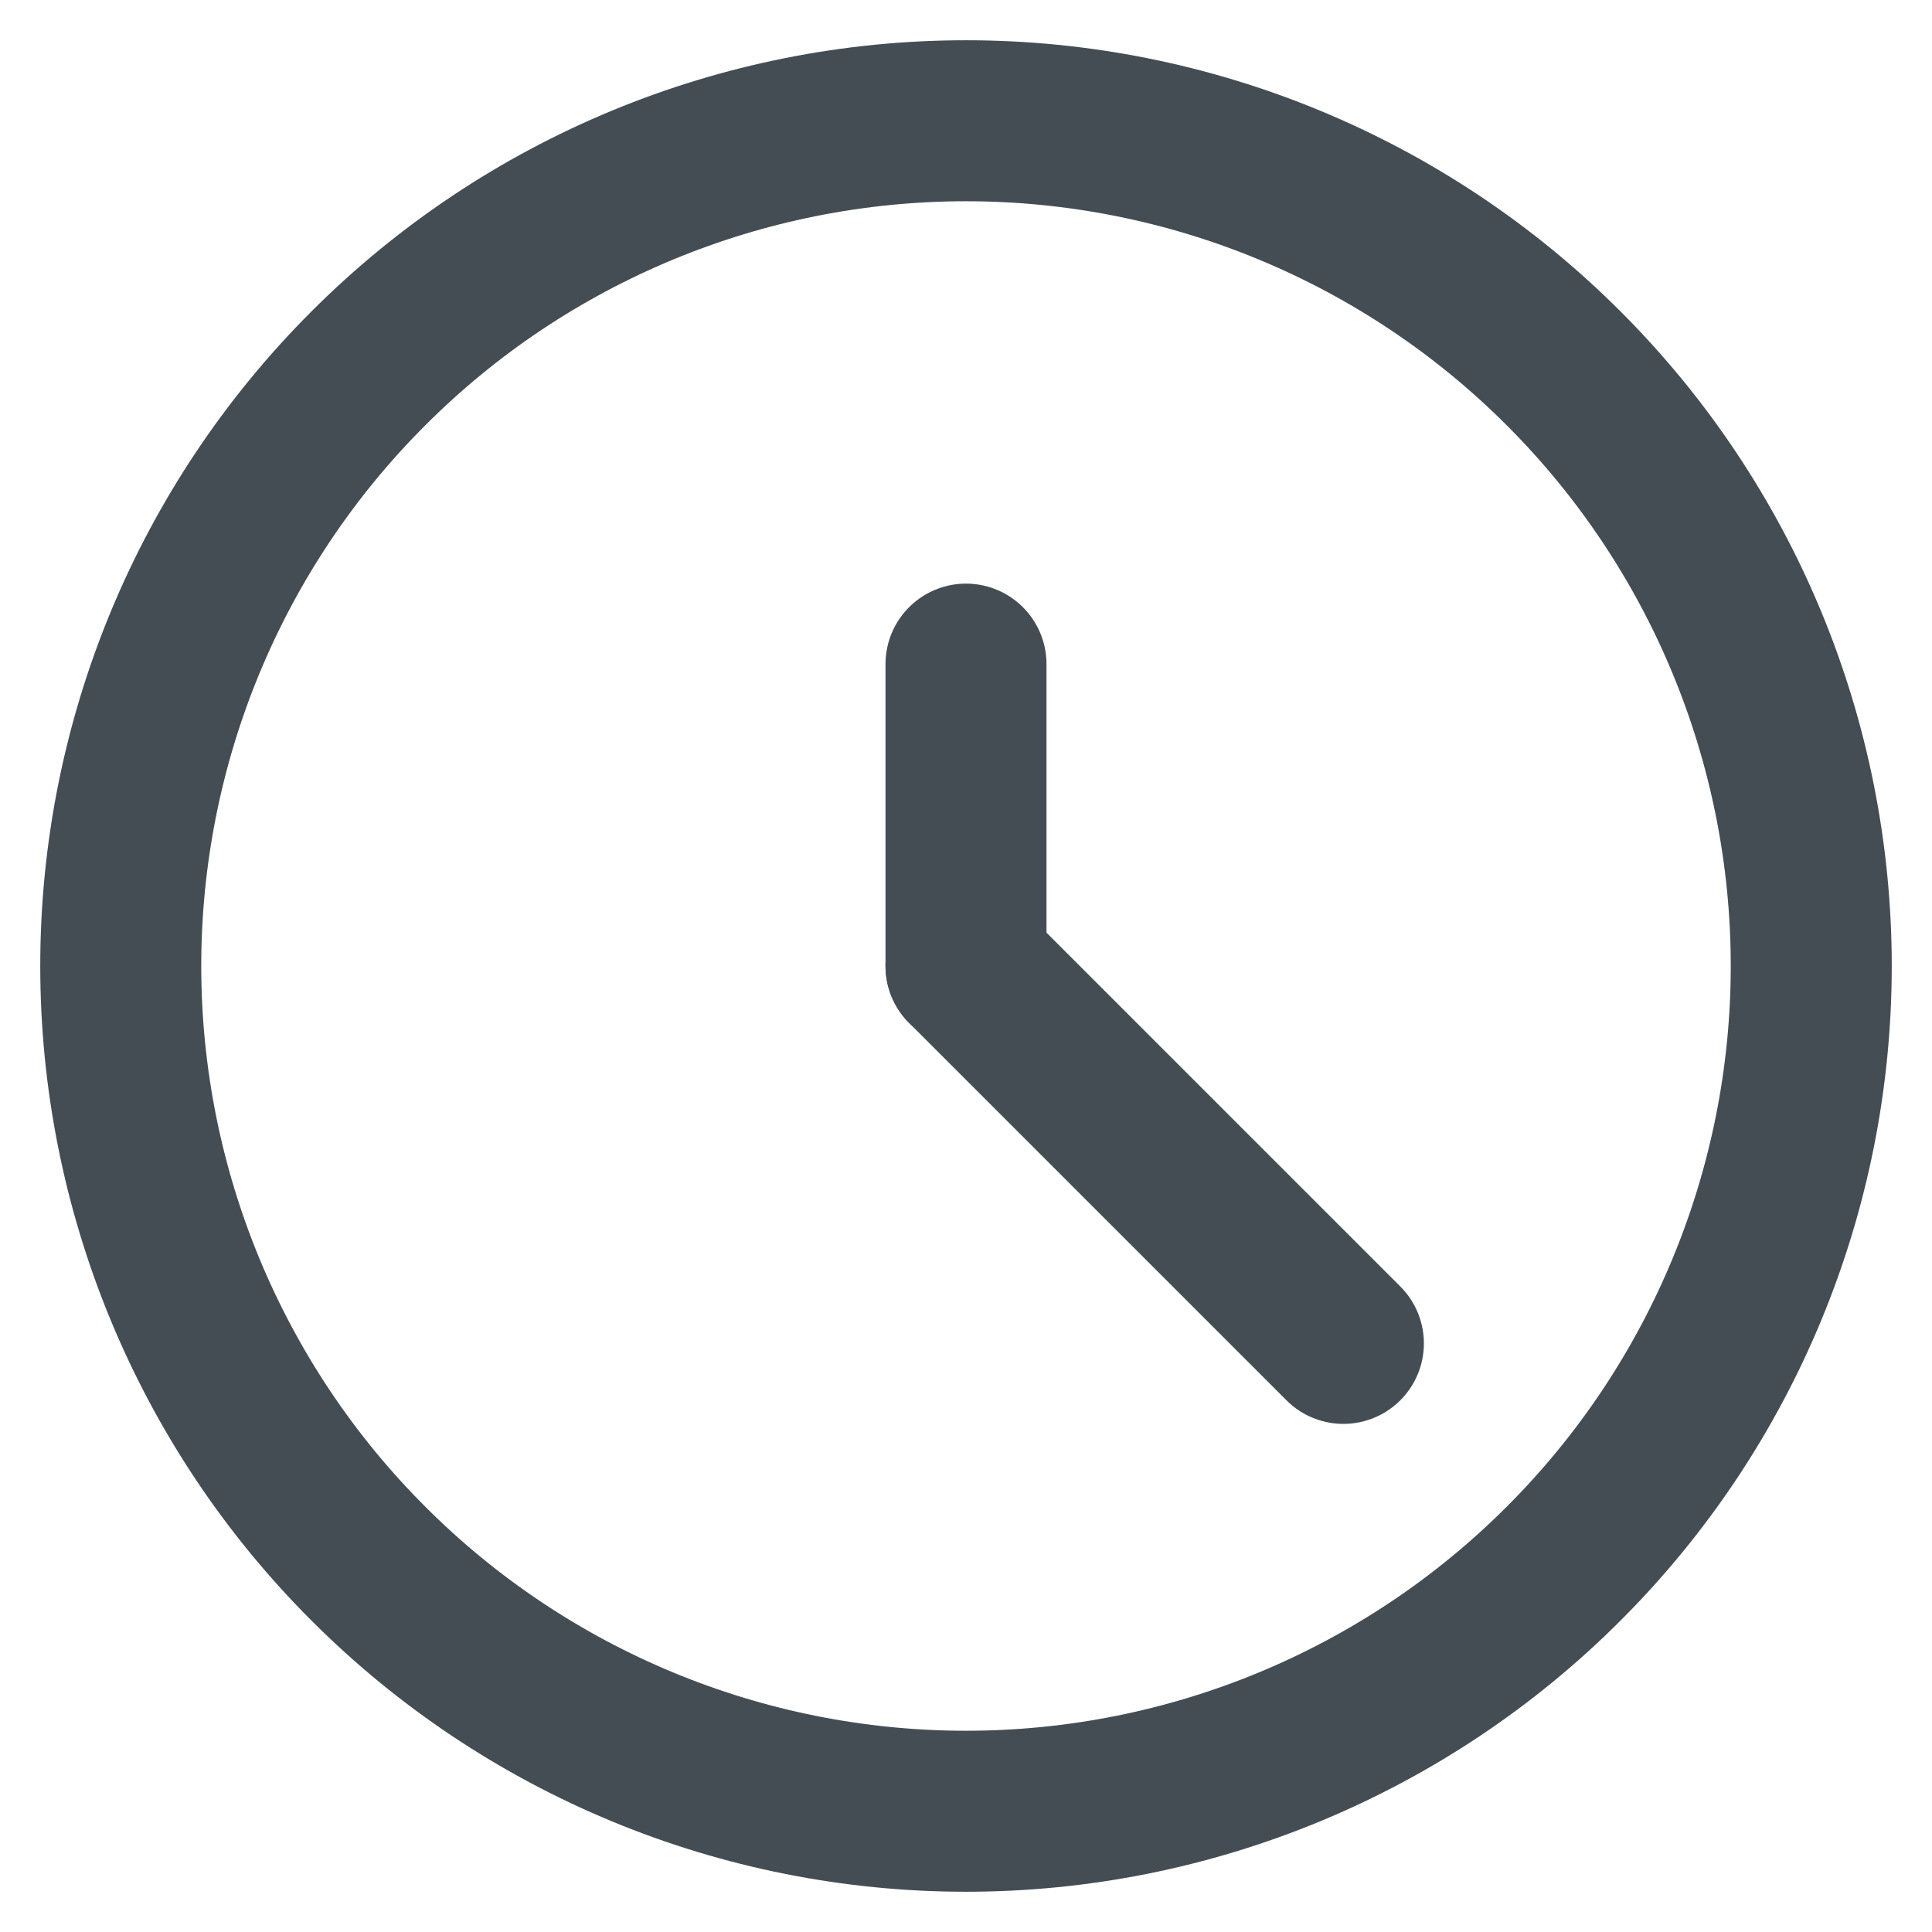 <svg width="12" height="12" viewBox="0 0 12 12" fill="none" xmlns="http://www.w3.org/2000/svg">
<path d="M0.75 6C0.75 7.392 1.303 8.728 2.288 9.712C3.272 10.697 4.608 11.25 6 11.25C7.392 11.25 8.728 10.697 9.712 9.712C10.697 8.728 11.25 7.392 11.25 6C11.25 4.608 10.697 3.272 9.712 2.288C8.728 1.303 7.392 0.75 6 0.75C4.608 0.75 3.272 1.303 2.288 2.288C1.303 3.272 0.75 4.608 0.75 6Z" stroke="#454D54" stroke-linecap="round" stroke-linejoin="round"/>
<path d="M6 6V4.125" stroke="#454D54" stroke-linecap="round" stroke-linejoin="round"/>
<path d="M6 6L8.344 8.344" stroke="#454D54" stroke-linecap="round" stroke-linejoin="round"/>
</svg>
